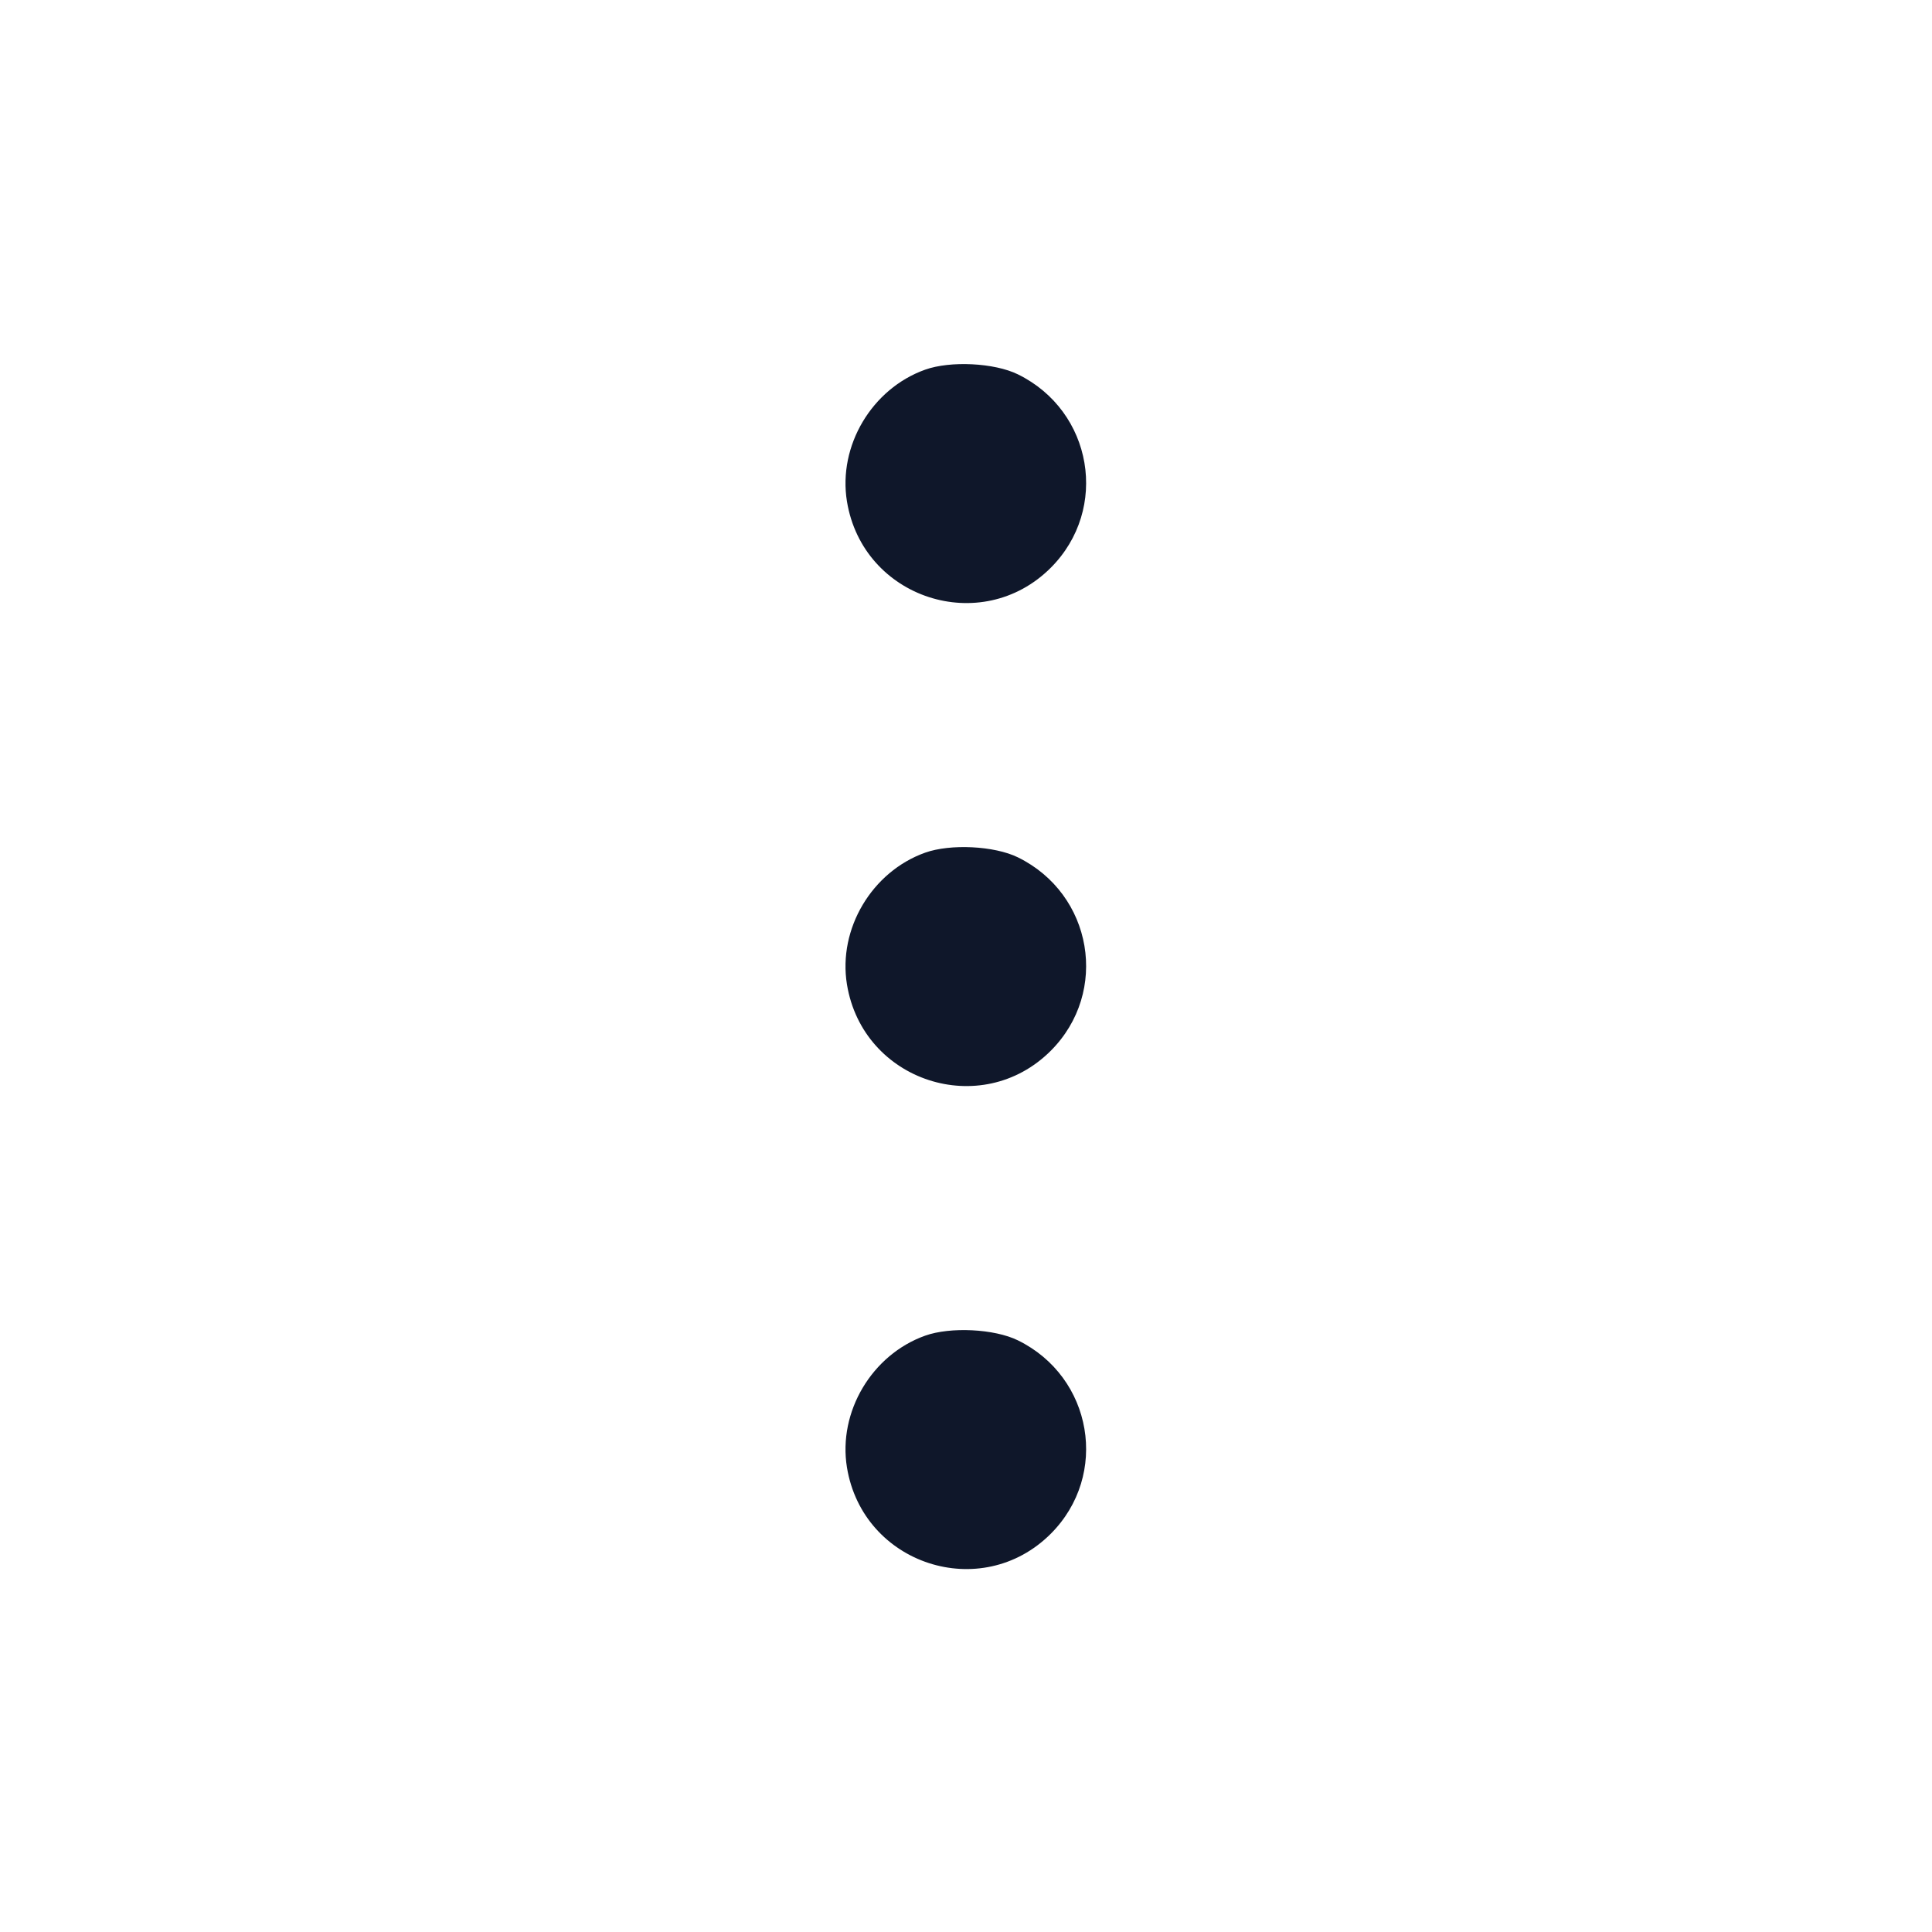<svg width="24" height="24" viewBox="0 0 24 24" fill="none" xmlns="http://www.w3.org/2000/svg"><path d="M11.493 4.592 C 10.831 4.828,10.409 5.538,10.521 6.228 C 10.718 7.436,12.190 7.915,13.053 7.053 C 13.782 6.323,13.575 5.106,12.644 4.650 C 12.352 4.507,11.807 4.480,11.493 4.592 M11.493 10.592 C 10.831 10.828,10.409 11.538,10.521 12.228 C 10.718 13.436,12.190 13.915,13.053 13.053 C 13.782 12.323,13.575 11.106,12.644 10.650 C 12.352 10.507,11.807 10.480,11.493 10.592 M11.493 16.592 C 10.831 16.828,10.409 17.538,10.521 18.228 C 10.718 19.436,12.190 19.915,13.053 19.053 C 13.782 18.323,13.575 17.106,12.644 16.650 C 12.352 16.507,11.807 16.480,11.493 16.592 " fill="#0F172A" stroke="none" fill-rule="evenodd"></path></svg>